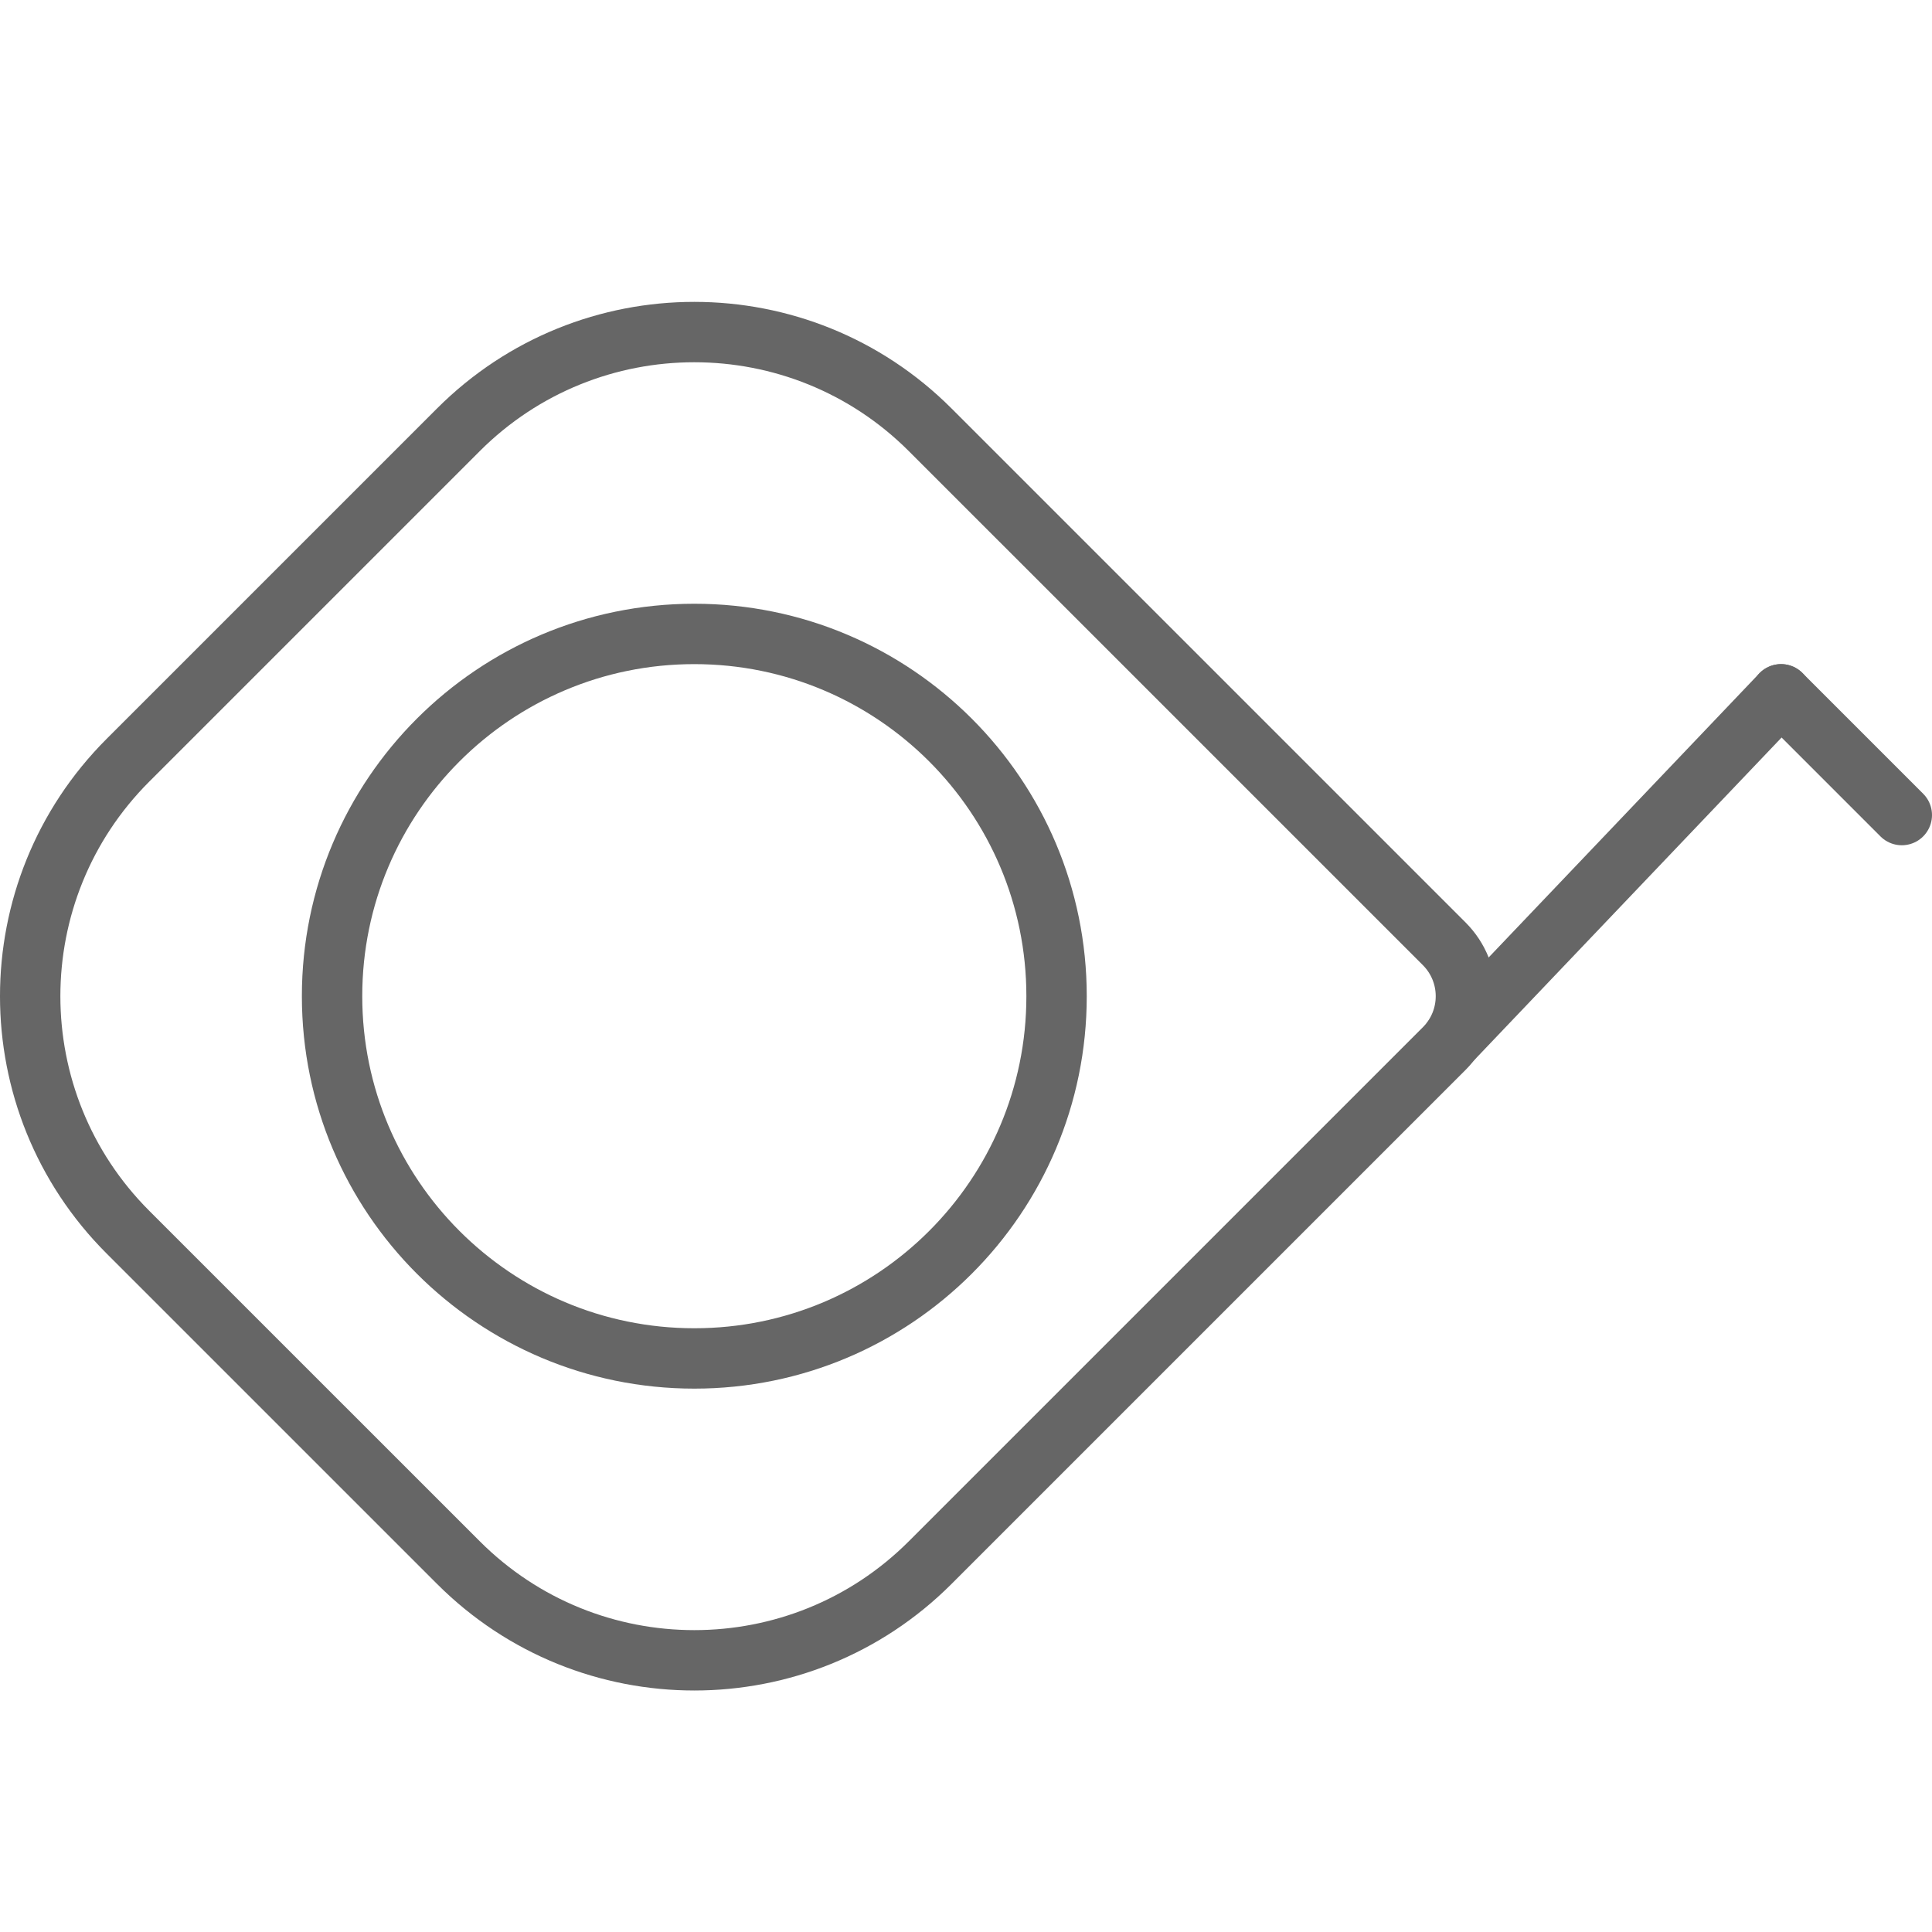 <?xml version="1.0" encoding="UTF-8"?>
<svg width="64px" height="64px" viewBox="0 0 64 64" version="1.1" xmlns="http://www.w3.org/2000/svg" xmlns:xlink="http://www.w3.org/1999/xlink">
    <!-- Generator: Sketch 48.2 (47327) - http://www.bohemiancoding.com/sketch -->
    <title>Icon_measure</title>
    <desc>Created with Sketch.</desc>
    <defs></defs>
    <g id="Page-1" stroke="none" stroke-width="1" fill="none" fill-rule="evenodd">
        <g id="tape_measure" stroke="#666666" stroke-linecap="round" stroke-linejoin="round" stroke-width="2">
            <path d="M30.813,51.764 C26.498,56.079 19.501,56.079 15.185,51.763 L4.237,40.816 C-0.079,36.5 -0.079,29.502 4.236,25.186 L15.185,14.237 C19.501,9.921 26.498,9.921 30.814,14.238 L47.841,31.264 C48.8,32.224 48.8,33.777 47.841,34.736 L30.813,51.764 L30.813,51.764 Z" id="Path"></path>
            <path d="M35,33.002 C35,39.628 29.628,45 23.001,45 C16.373,45 11.001,39.628 11,33 C11,26.372 16.374,21 23,21 C29.627,21 35.001,26.372 35,33.002 L35,33.002 Z" id="Path"></path>
            <path d="M48.125,34.414 L59,23 L48.125,34.414 Z" id="Path"></path>
            <path d="M59,23 L63,27 L59,23 Z" id="Path"></path>
        </g>
        <g id="Icon_measure"></g>
    </g>
</svg>